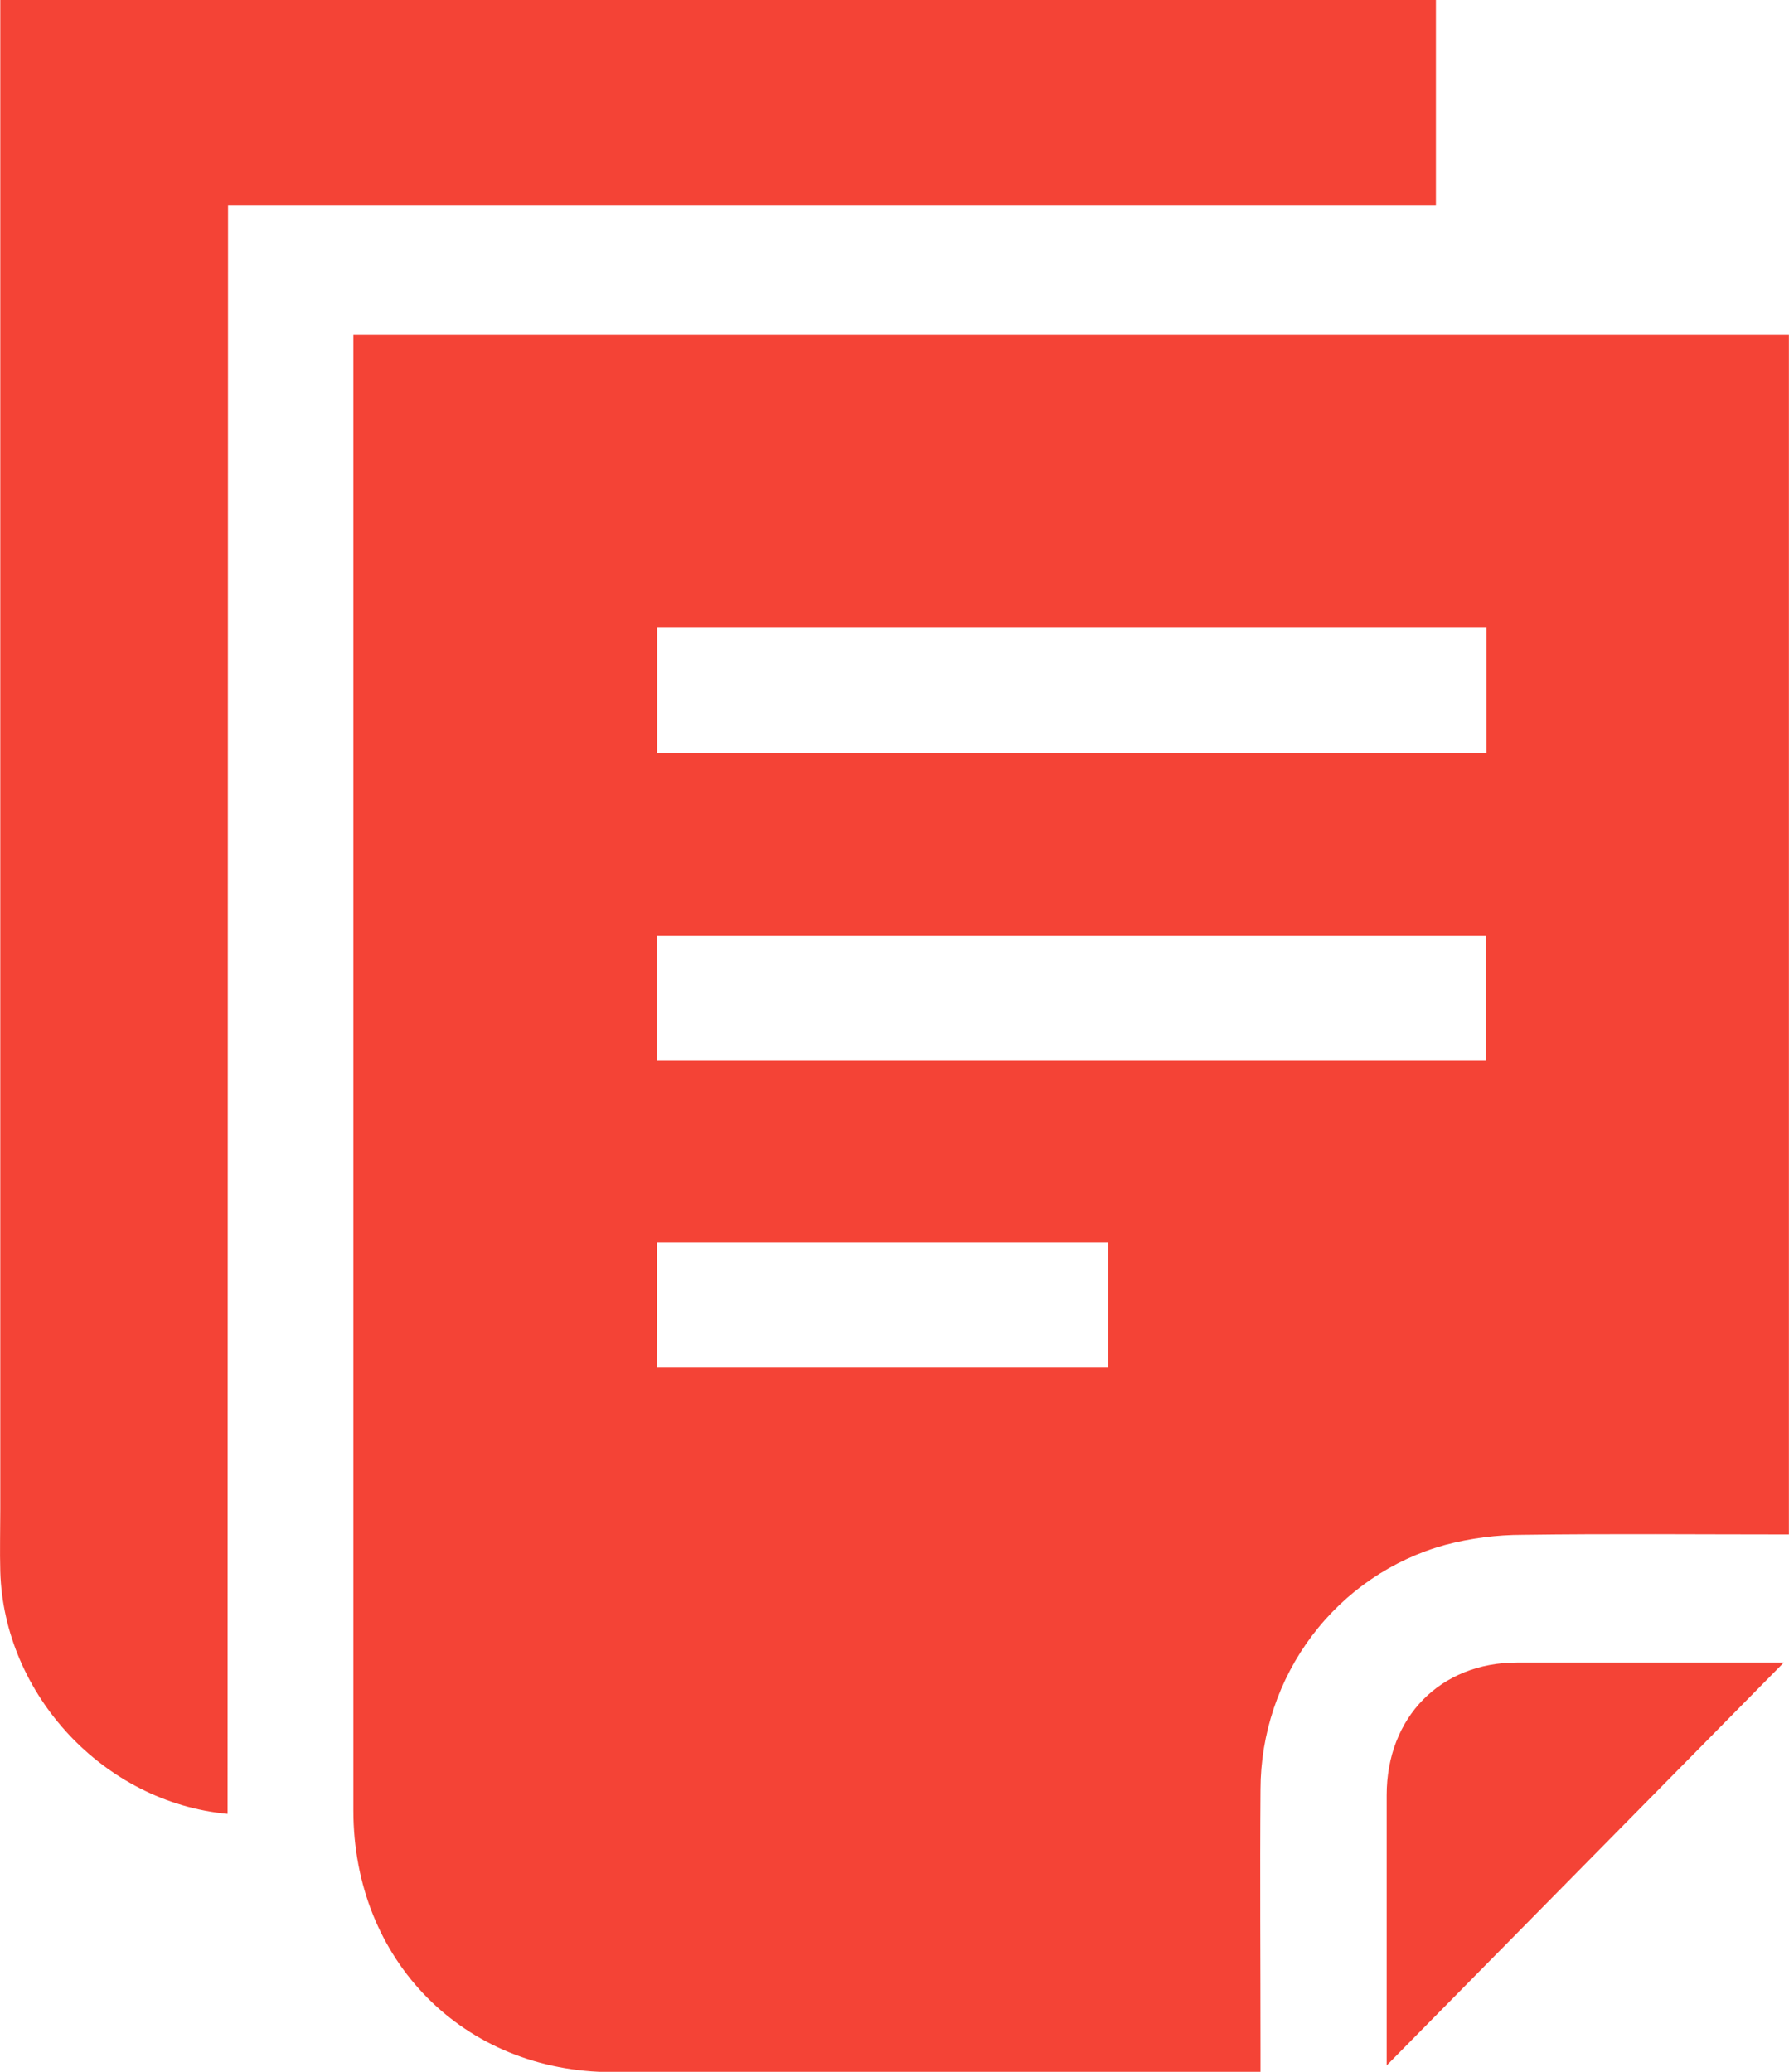 <svg width="19" height="22" viewBox="0 0 19 22" fill="none" xmlns="http://www.w3.org/2000/svg">
<g clip-path="url(#clip0_419_5581)">
<path d="M18.999 16.294C18.047 16.294 17.11 16.285 16.172 16.298C15.894 16.298 15.617 16.334 15.348 16.405C14.786 16.56 14.289 16.899 13.935 17.368C13.581 17.837 13.388 18.411 13.387 19.002C13.38 19.92 13.387 20.837 13.387 21.754V22.003H13.152C10.936 22.003 8.72 22.003 6.503 22.003C4.927 22.003 3.753 20.819 3.753 19.224C3.753 14.073 3.753 8.921 3.753 3.771V3.553H18.999V16.294ZM15.787 6.666H6.979V7.996H15.787V6.666ZM6.976 11.26H15.781V9.934H6.976V11.26ZM6.976 14.515H11.768V13.196H6.978L6.976 14.515Z" fill="#f44336"/>
<path d="M2.417 19.261C1.103 19.14 0.041 17.995 0.003 16.688C-0.003 16.467 0.003 16.246 0.003 16.025V0H15.25V2.176H2.422L2.417 19.261Z" fill="#f44336"/>
<path d="M18.945 17.654L14.727 21.932V21.792C14.727 20.88 14.727 19.973 14.727 19.063C14.727 18.234 15.299 17.654 16.111 17.654C17 17.654 17.891 17.654 18.781 17.654H18.945Z" fill="#f44336"/>
</g>
<defs>
<clipPath id="clip0_419_5581">
<rect width="19" height="22" fill="white"/>
</clipPath>
</defs>
</svg>
